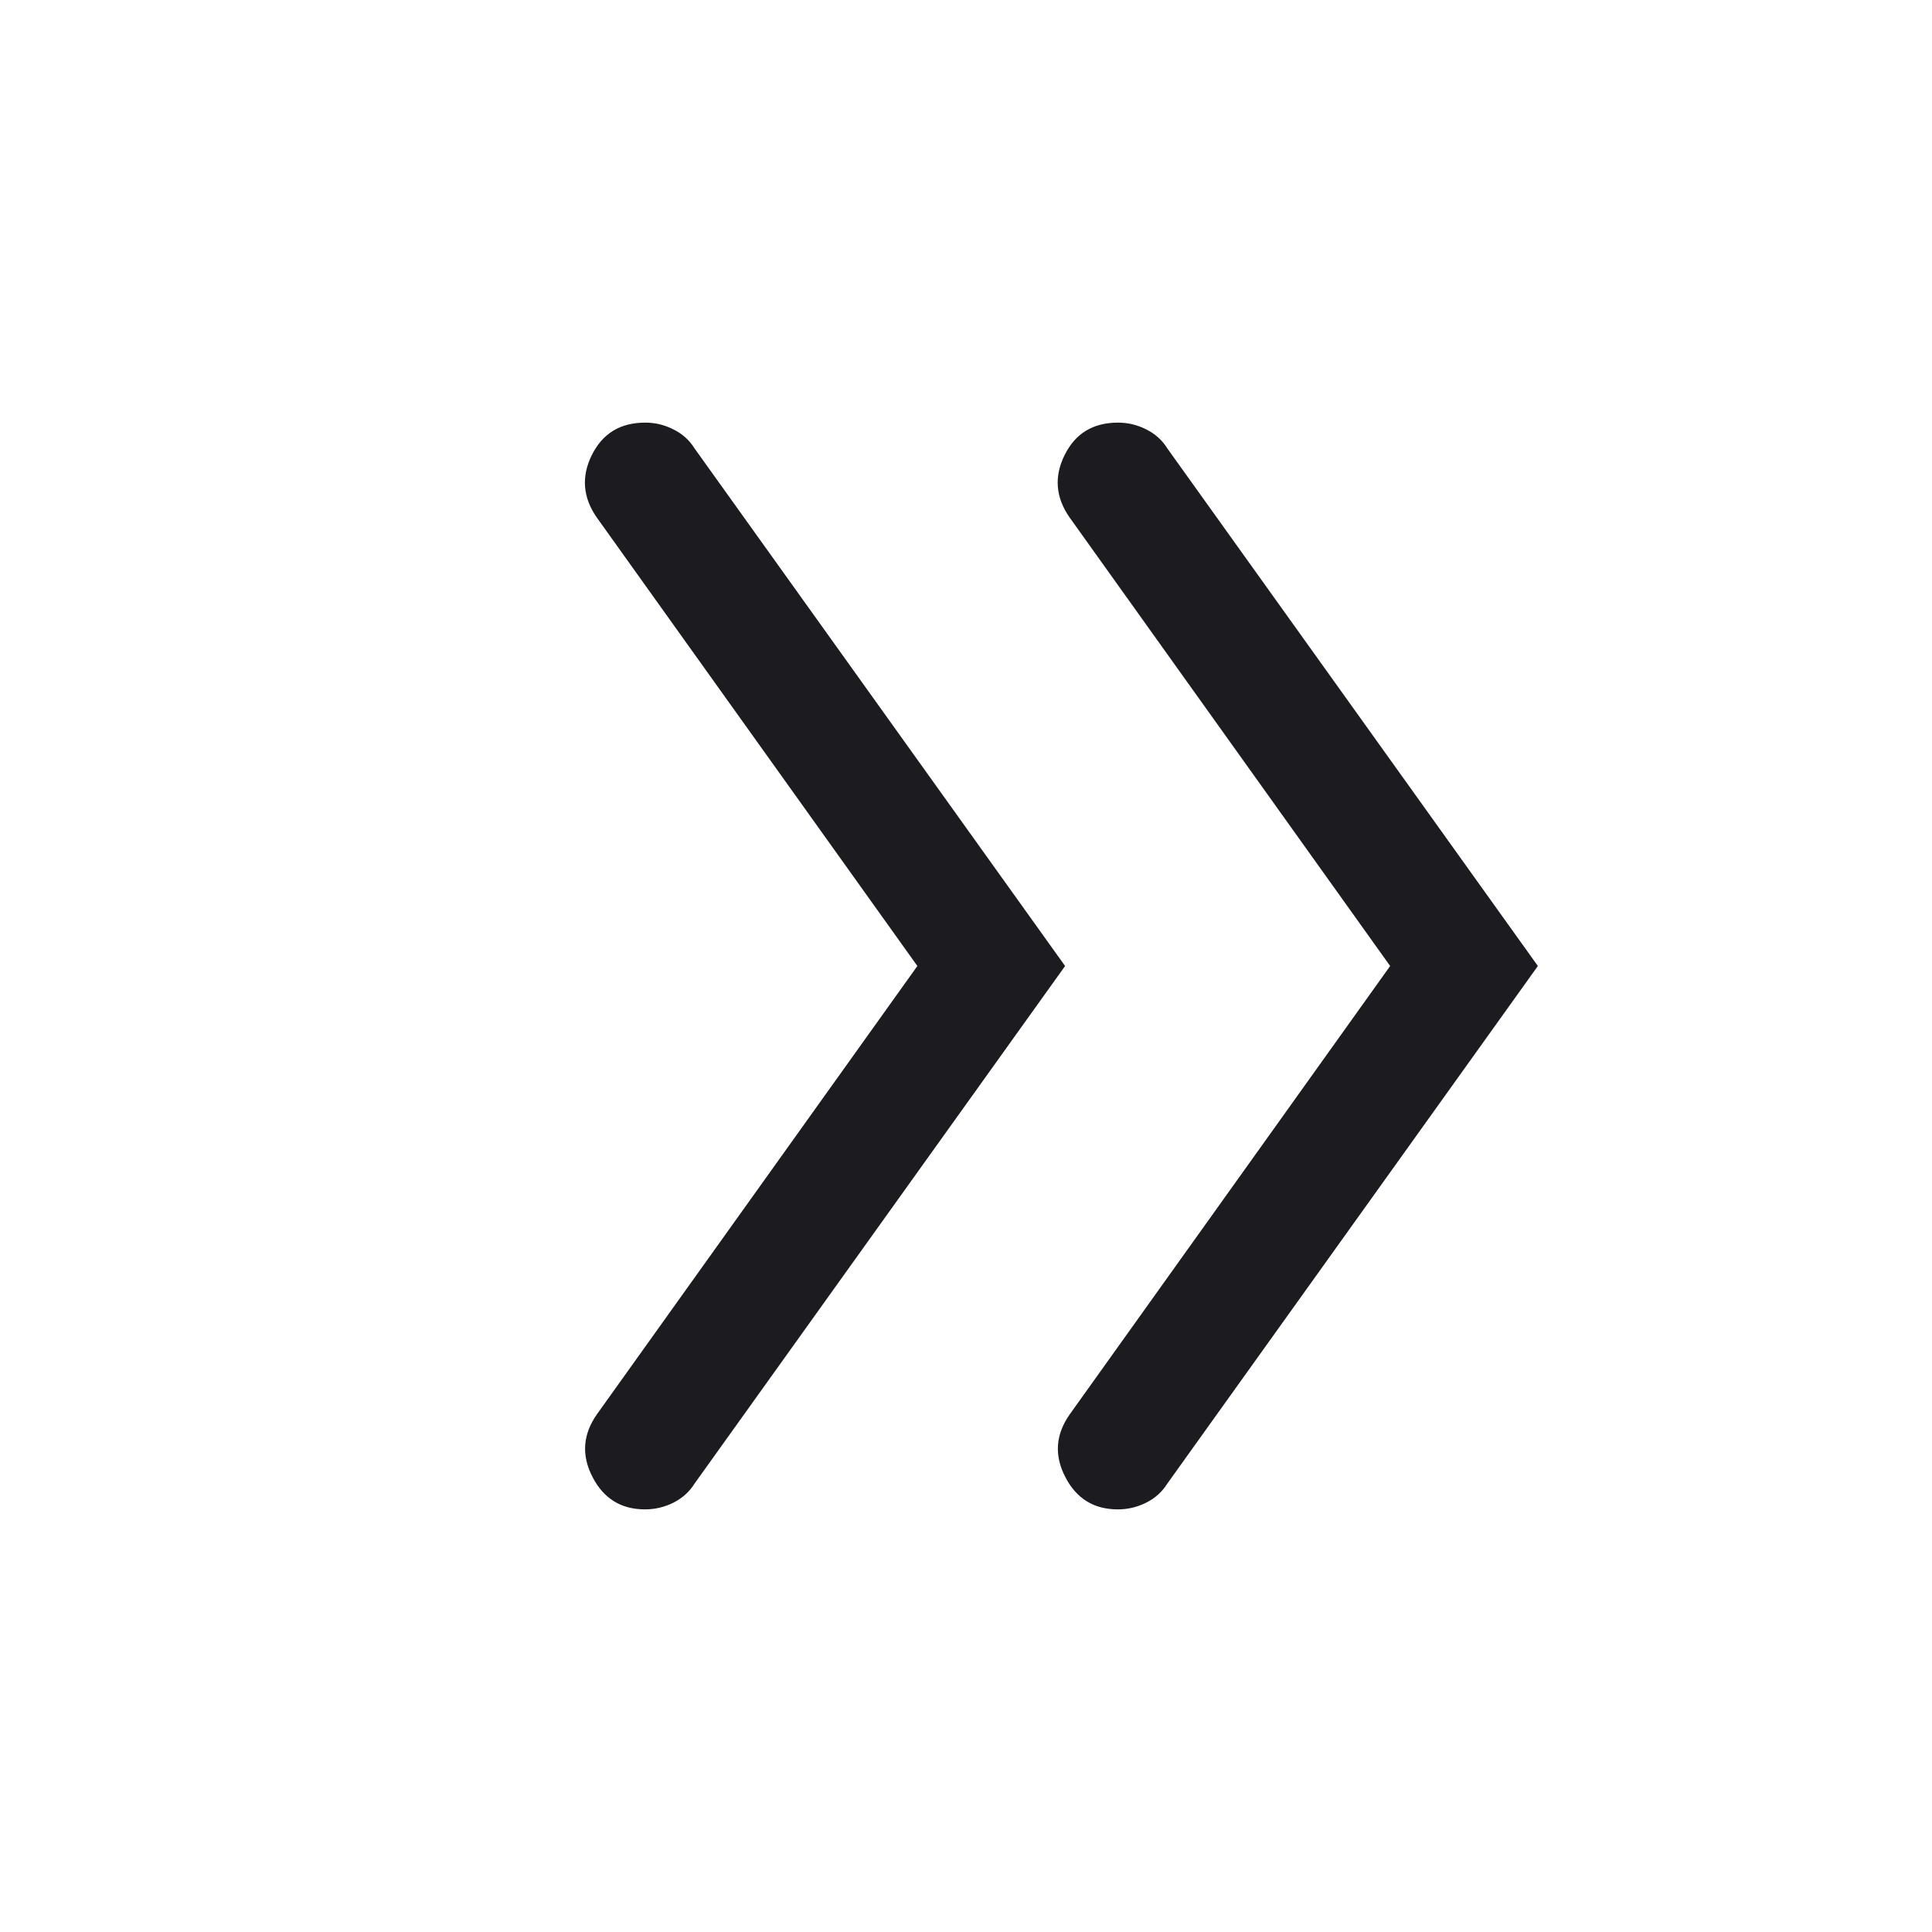 <svg width="24" height="24" viewBox="0 0 24 24" fill="none" xmlns="http://www.w3.org/2000/svg">
<mask id="mask0_29_4320" style="mask-type:alpha" maskUnits="userSpaceOnUse" x="0" y="0" width="24" height="24">
<rect width="24" height="24" fill="#D9D9D9"/>
</mask>
<g mask="url(#mask0_29_4320)">
<path d="M11.396 12L7.415 6.431C7.24 6.181 7.219 5.921 7.352 5.653C7.485 5.384 7.706 5.25 8.015 5.25C8.139 5.25 8.256 5.278 8.367 5.335C8.479 5.391 8.565 5.469 8.627 5.569L13.231 12L8.627 18.431C8.565 18.531 8.478 18.609 8.367 18.666C8.255 18.722 8.137 18.75 8.013 18.75C7.716 18.75 7.498 18.616 7.36 18.347C7.221 18.078 7.24 17.819 7.415 17.569L11.396 12ZM17.269 12L13.289 6.431C13.113 6.181 13.092 5.921 13.225 5.653C13.358 5.384 13.579 5.25 13.888 5.25C14.012 5.25 14.129 5.278 14.241 5.335C14.352 5.391 14.438 5.469 14.5 5.569L19.104 12L14.5 18.431C14.438 18.531 14.351 18.609 14.24 18.666C14.128 18.722 14.01 18.75 13.886 18.75C13.589 18.75 13.371 18.616 13.233 18.347C13.094 18.078 13.113 17.819 13.289 17.569L17.269 12Z" fill="#1C1B1F"/>
</g>
</svg>
